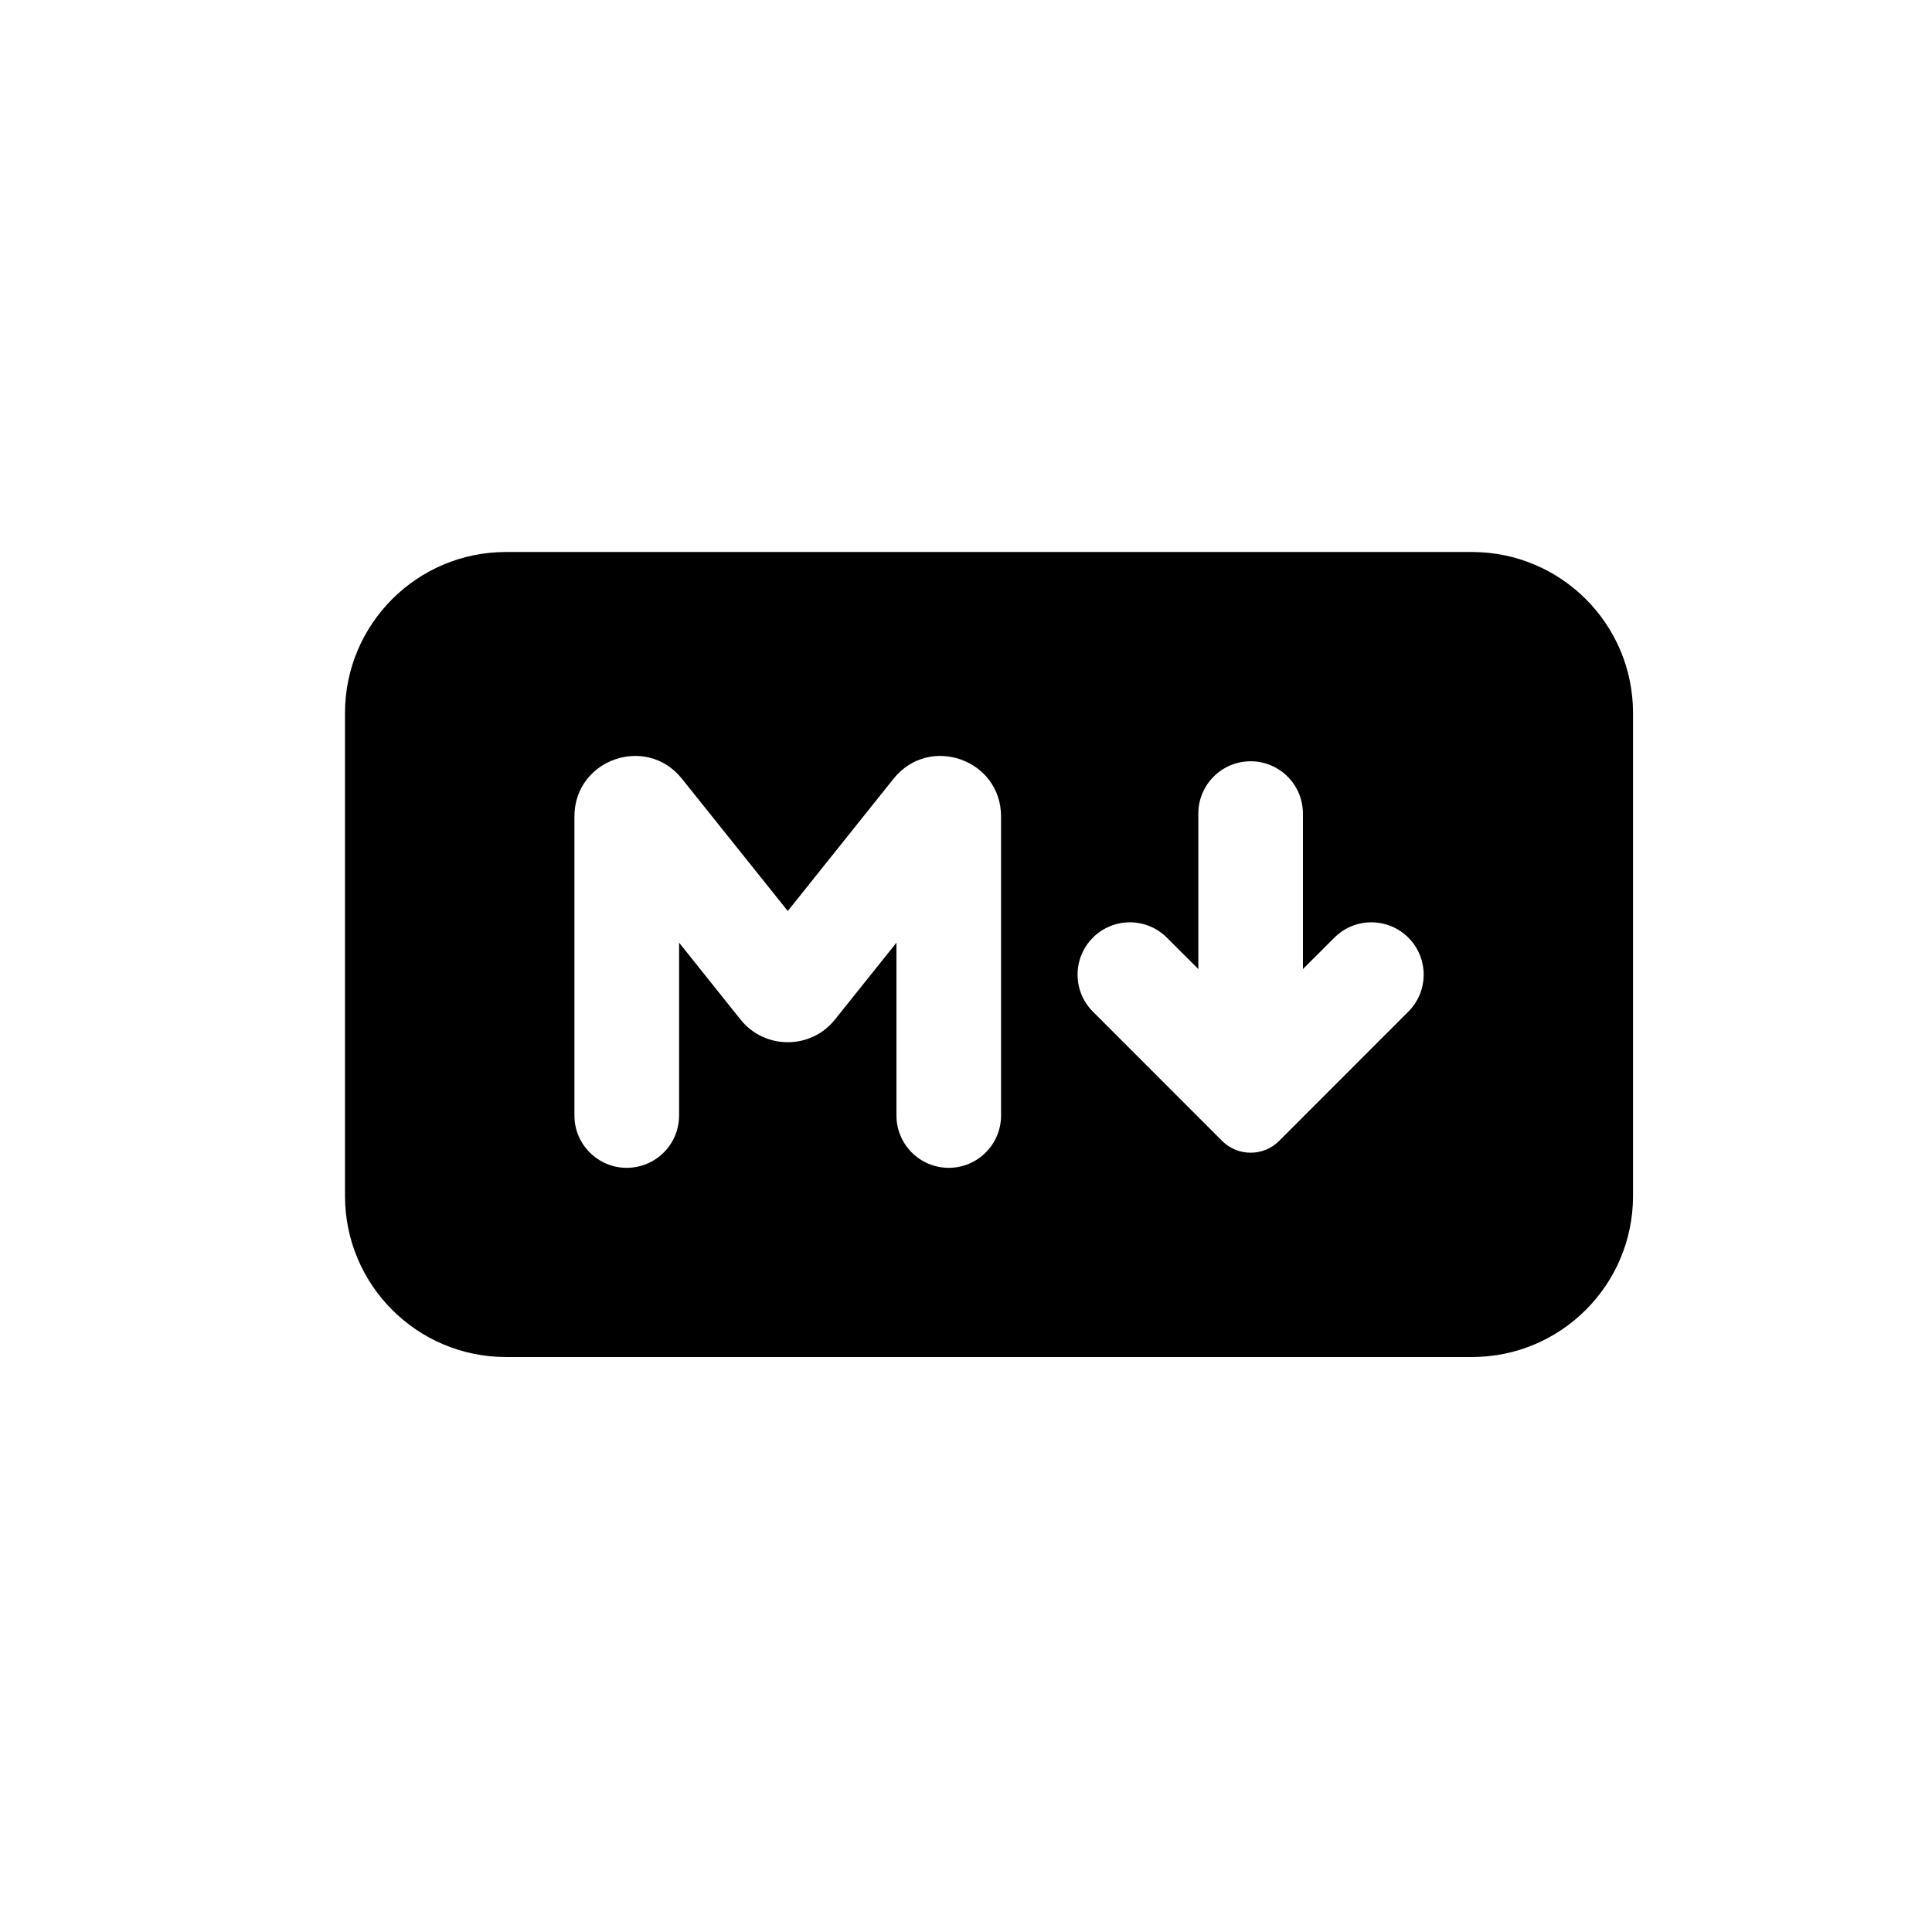 <svg width="28" height="28" viewBox="0 0 28 28" fill="none" xmlns="http://www.w3.org/2000/svg">
<path fill-rule="evenodd" clip-rule="evenodd" d="M7.333 8C6.045 8 5 9.045 5 10.333V17.333C5 18.622 6.045 19.667 7.333 19.667H21.333C22.622 19.667 23.667 18.622 23.667 17.333V10.333C23.667 9.045 22.622 8 21.333 8H7.333ZM18.883 11.792C18.883 11.373 18.544 11.033 18.125 11.033C17.706 11.033 17.367 11.373 17.367 11.792V14.044L16.911 13.589C16.615 13.293 16.135 13.293 15.839 13.589C15.543 13.885 15.543 14.365 15.839 14.661L17.712 16.535C17.94 16.763 18.31 16.763 18.538 16.535L20.411 14.661C20.707 14.365 20.707 13.885 20.411 13.589C20.115 13.293 19.635 13.293 19.339 13.589L18.883 14.044V11.792ZM9.842 16.167V13.662L10.733 14.777C11.084 15.214 11.75 15.214 12.1 14.777L12.992 13.662V16.167C12.992 16.585 13.331 16.925 13.75 16.925C14.169 16.925 14.508 16.585 14.508 16.167V11.833C14.508 11.005 13.467 10.64 12.95 11.286L11.417 13.203L9.883 11.286C9.367 10.64 8.325 11.005 8.325 11.833V16.167C8.325 16.585 8.665 16.925 9.083 16.925C9.502 16.925 9.842 16.585 9.842 16.167Z" fill="black"/>
</svg>
